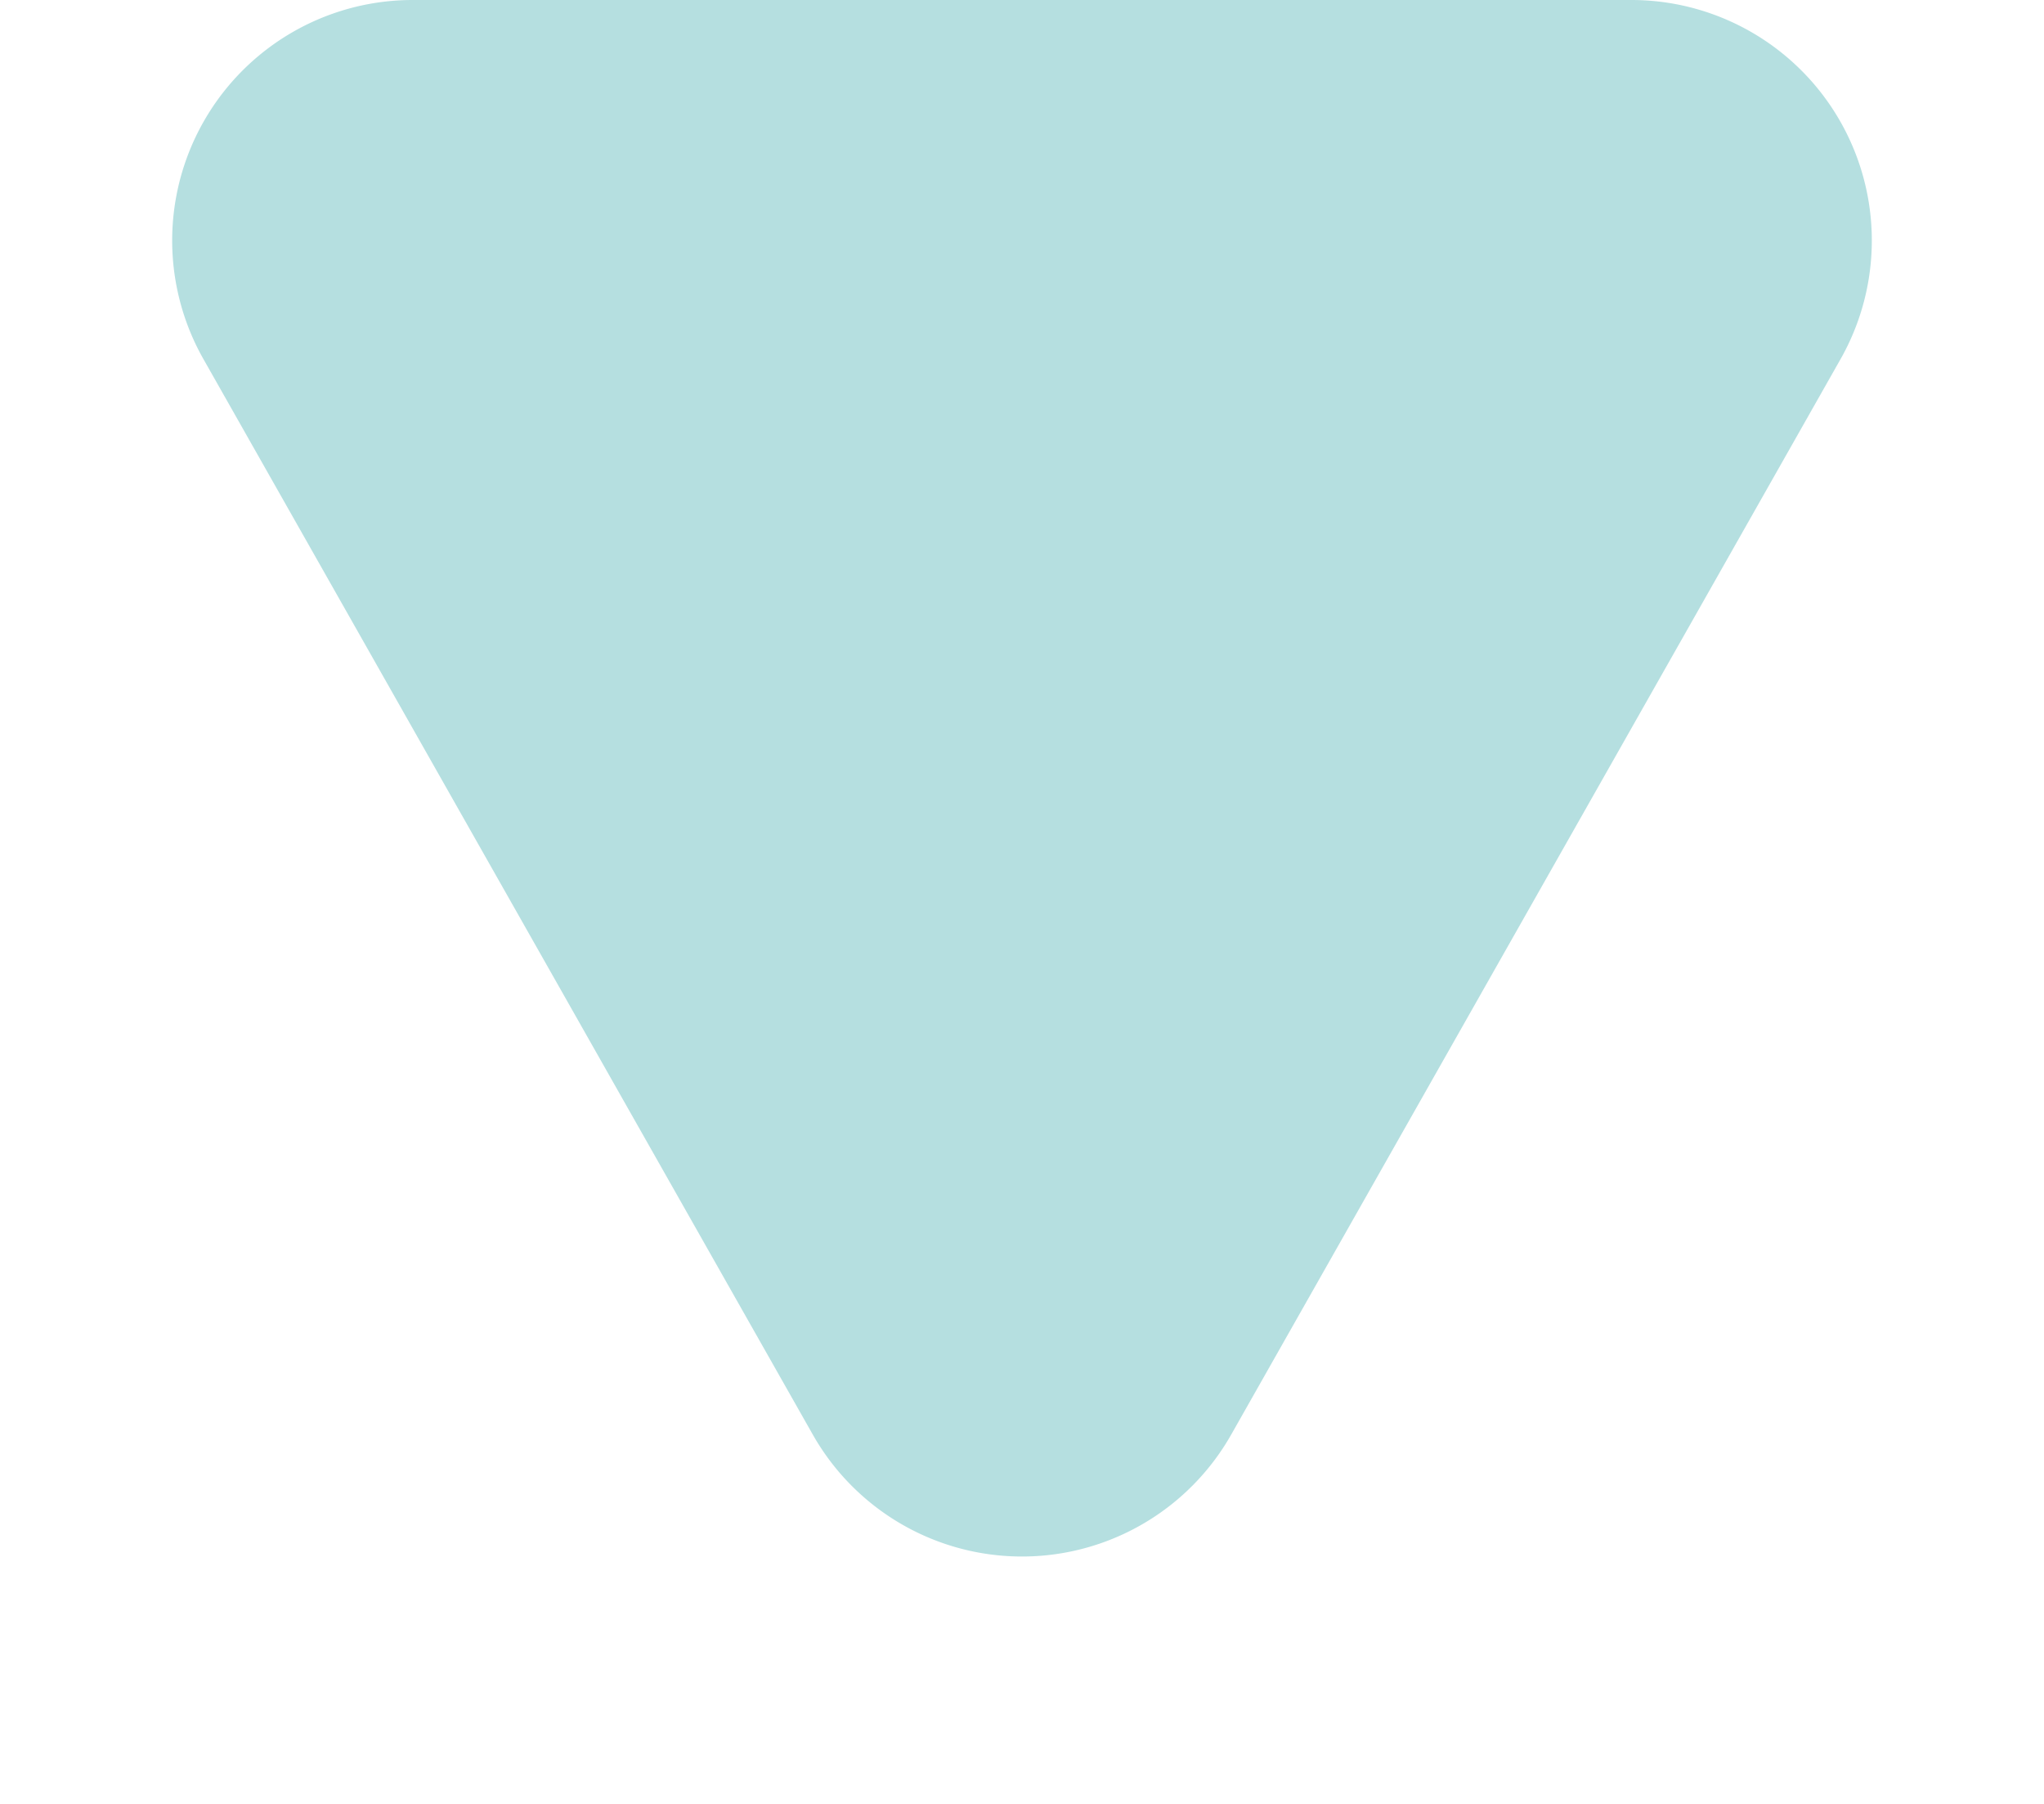 <svg xmlns="http://www.w3.org/2000/svg" width="17" height="15" viewBox="0 0 17 15"><path d="M6.76,3.071a2,2,0,0,1,3.48,0l5.068,8.943A2,2,0,0,1,13.568,15H3.432a2,2,0,0,1-1.74-2.986Z" transform="translate(17 15) rotate(180)" fill="#b5dfe0"/></svg>